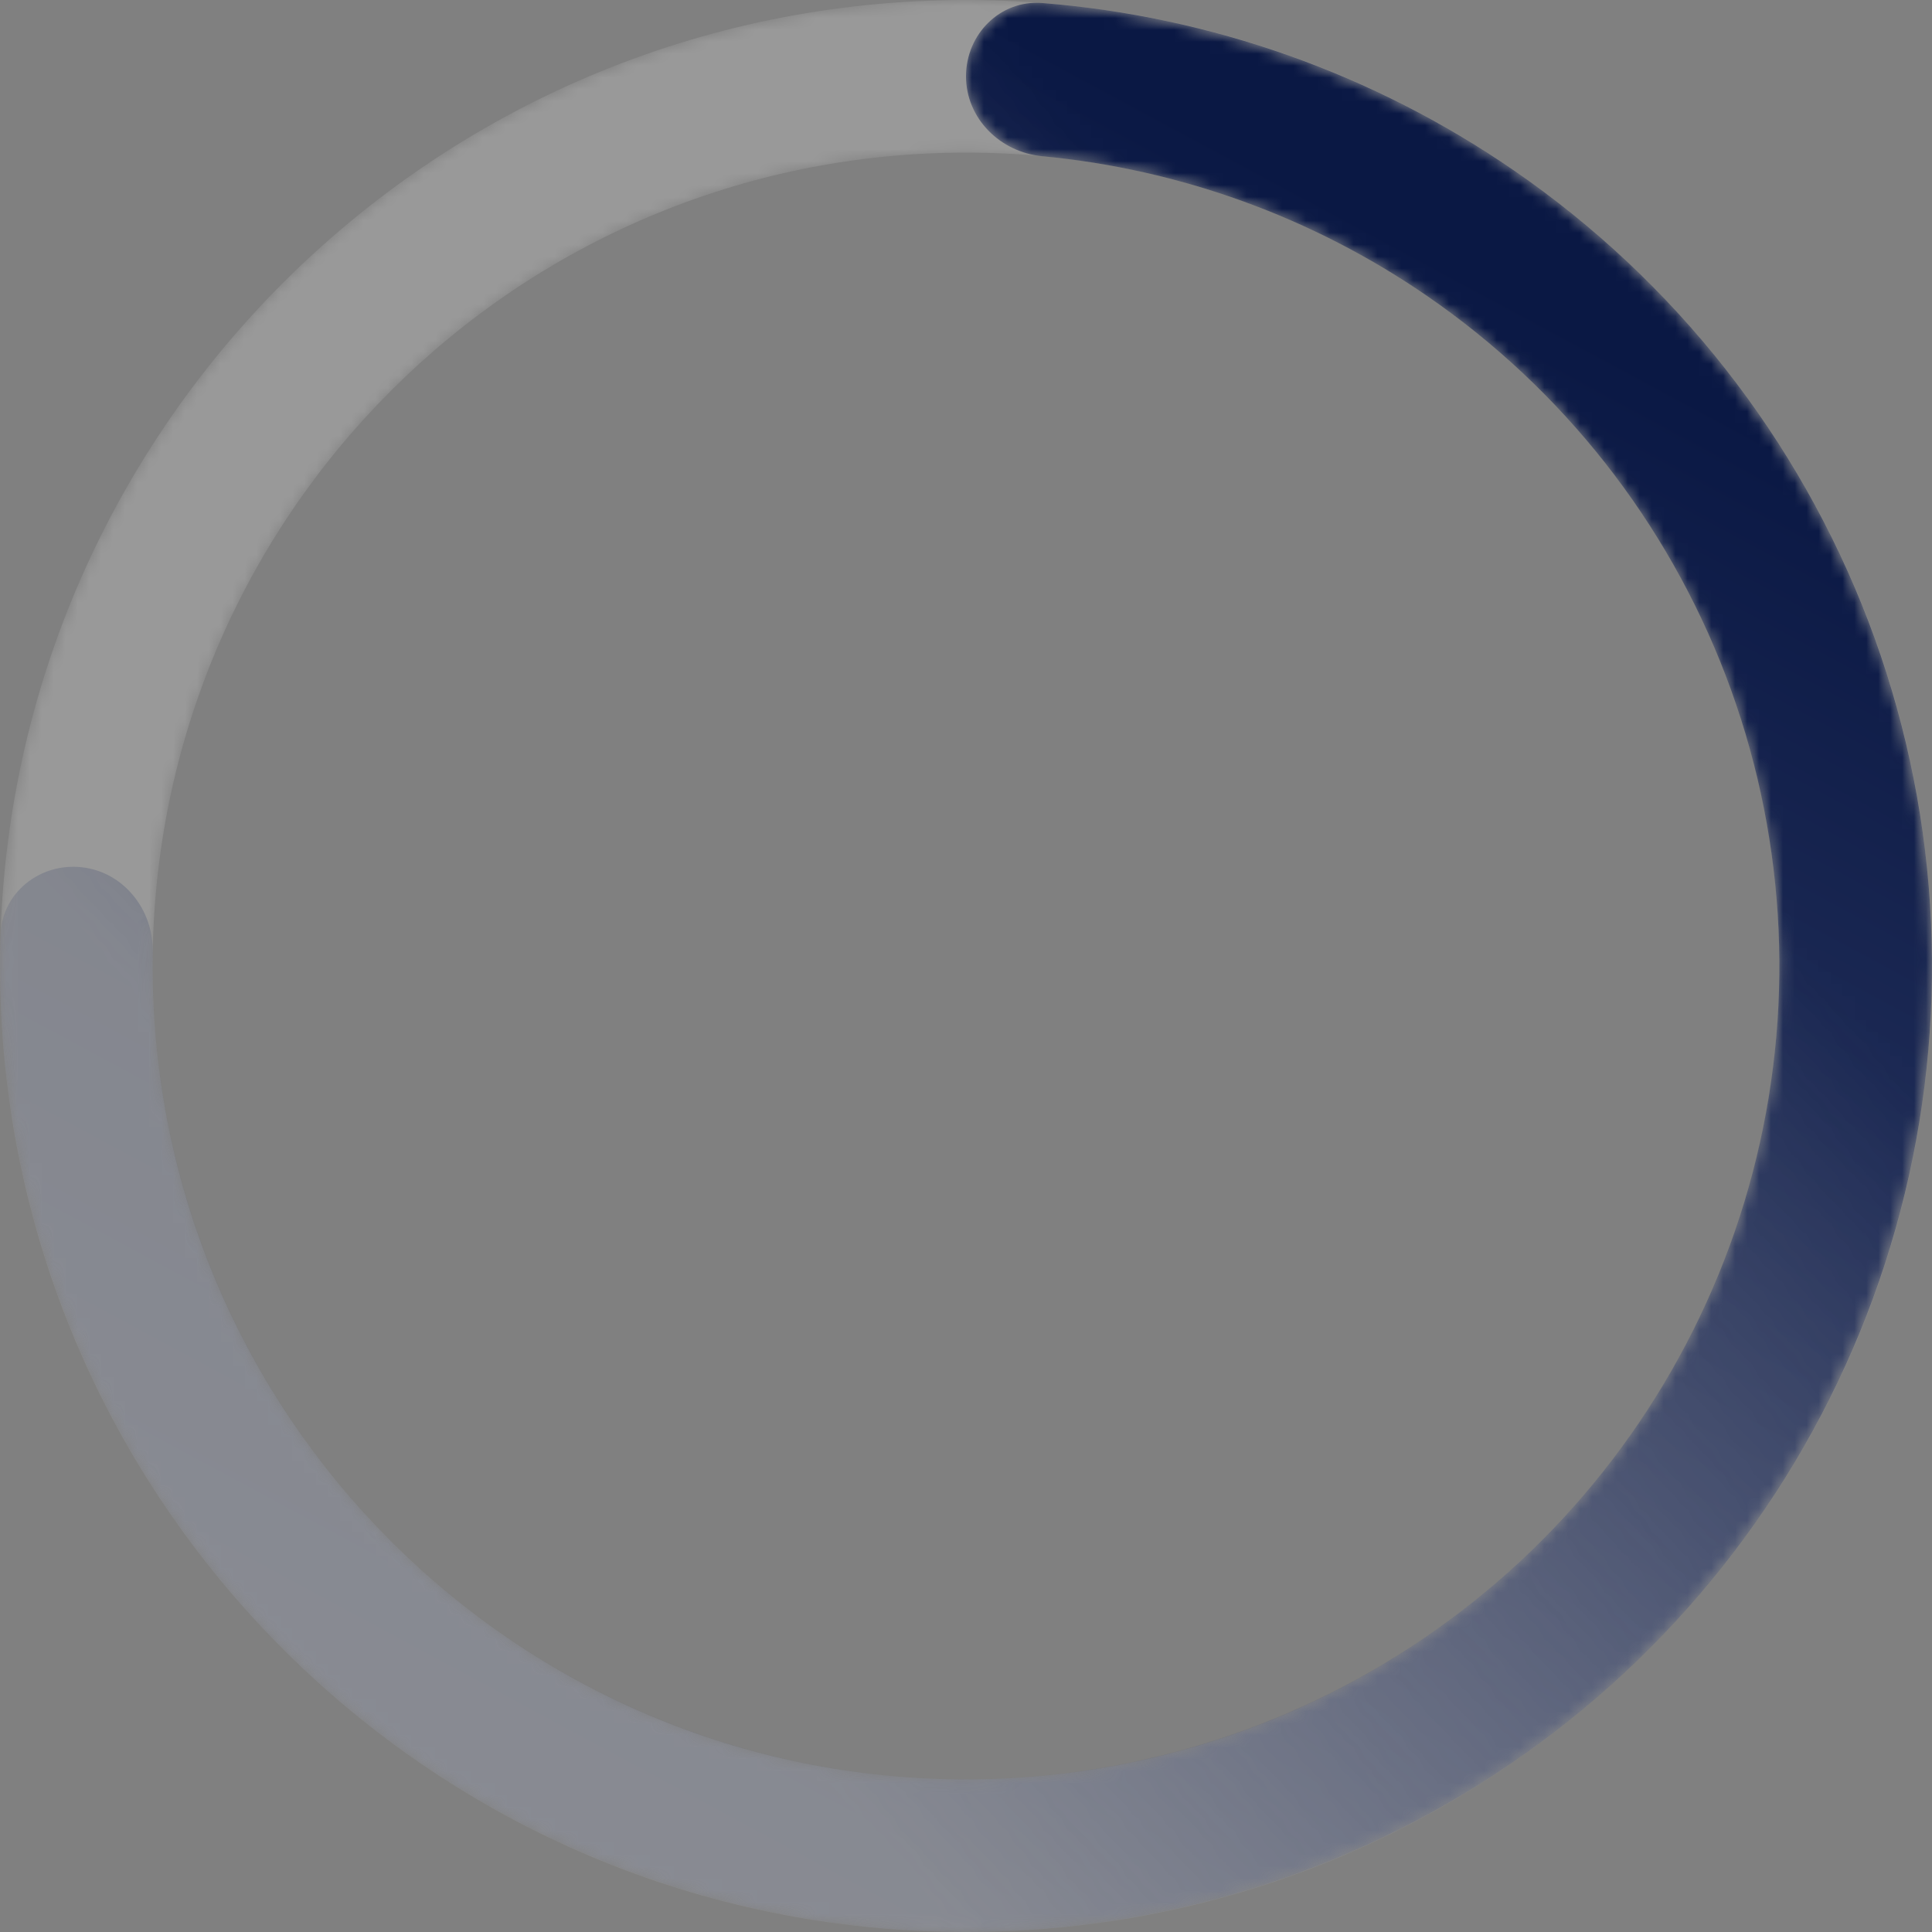<svg width="162" height="162" viewBox="0 0 162 162" fill="none" xmlns="http://www.w3.org/2000/svg">
<rect x="0" y="0" width="162" height="162" fill="#808080" stroke="none"/>
<mask id="mask0_314_2156" style="mask-type:alpha" maskUnits="userSpaceOnUse" x="0" y="0" width="162" height="162">
<path d="M162 81C162 125.735 125.735 162 81 162C36.265 162 0 125.735 0 81C0 36.265 36.265 0 81 0C125.735 0 162 36.265 162 81ZM12.798 81C12.798 118.667 43.333 149.202 81 149.202C118.667 149.202 149.202 118.667 149.202 81C149.202 43.333 118.667 12.798 81 12.798C43.333 12.798 12.798 43.333 12.798 81Z" fill="white" fill-opacity="0.5"/>
</mask>
<g mask="url(#mask0_314_2156)">
<path d="M162 81C162 125.735 125.735 162 81 162C36.265 162 0 125.735 0 81C0 36.265 36.265 0 81 0C125.735 0 162 36.265 162 81ZM12.798 81C12.798 118.667 43.333 149.202 81 149.202C118.667 149.202 149.202 118.667 149.202 81C149.202 43.333 118.667 12.798 81 12.798C43.333 12.798 12.798 43.333 12.798 81Z" fill="white" fill-opacity="0.4"/>
</g>
<mask id="mask1_314_2156" style="mask-type:alpha" maskUnits="userSpaceOnUse" x="-1" y="0" width="163" height="163">
<path d="M81 6.399C81 2.865 83.87 -0.026 87.393 0.253C103.032 1.49 118.026 7.25 130.515 16.896C144.696 27.85 154.845 43.197 159.372 60.536C163.9 77.874 162.55 96.224 155.534 112.713C148.518 129.202 136.233 142.899 120.601 151.66C104.969 160.42 86.873 163.75 69.147 161.128C51.42 158.506 35.064 150.079 22.638 137.168C10.212 124.257 2.418 107.589 0.477 89.775C-1.233 74.088 1.681 58.292 8.788 44.306C10.389 41.156 14.353 40.217 17.367 42.062C20.382 43.906 21.3 47.835 19.746 51.009C14.091 62.559 11.797 75.518 13.199 88.389C14.834 103.388 21.396 117.422 31.859 128.294C42.322 139.165 56.094 146.26 71.02 148.468C85.945 150.676 101.182 147.872 114.344 140.495C127.506 133.119 137.85 121.586 143.758 107.702C149.665 93.818 150.801 78.368 146.989 63.769C143.177 49.17 134.632 36.248 122.691 27.024C112.445 19.11 100.194 14.303 87.39 13.098C83.871 12.767 81 9.933 81 6.399Z" fill="url(#paint0_linear_314_2156)"/>
</mask>
<g mask="url(#mask1_314_2156)">
<path d="M81 6.399C81 2.865 83.87 -0.026 87.393 0.253C101.539 1.372 115.183 6.194 126.933 14.283C140.445 23.585 150.813 36.771 156.667 52.095C162.521 67.419 163.584 84.159 159.716 100.101C155.847 116.042 147.23 130.434 135.004 141.37C122.778 152.307 107.519 159.274 91.246 161.349C74.974 163.424 58.455 160.51 43.876 152.992C29.296 145.473 17.343 133.705 9.597 119.245C2.862 106.67 -0.415 92.574 0.042 78.391C0.156 74.859 3.348 72.328 6.86 72.72C10.372 73.112 12.87 76.281 12.808 79.814C12.606 91.414 15.368 102.913 20.879 113.202C27.4 125.378 37.465 135.286 49.741 141.617C62.017 147.947 75.926 150.401 89.627 148.654C103.329 146.907 116.177 141.041 126.471 131.832C136.766 122.623 144.021 110.506 147.279 97.083C150.536 83.66 149.641 69.565 144.712 56.662C139.783 43.759 131.052 32.657 119.676 24.824C110.062 18.205 98.941 14.185 87.39 13.098C83.871 12.767 81 9.933 81 6.399Z" fill="url(#paint1_linear_314_2156)"/>
</g>
<defs>
<linearGradient id="paint0_linear_314_2156" x1="1.08193e-06" y1="70.902" x2="81" y2="9.65833e-06" gradientUnits="userSpaceOnUse">
<stop stop-color="#0071E3" stop-opacity="0.2"/>
<stop offset="1" stop-color="#0071E3"/>
</linearGradient>
<linearGradient id="paint1_linear_314_2156" x1="12.433" y1="127.482" x2="81" y2="1.0855e-05" gradientUnits="userSpaceOnUse">
<stop stop-color="#445078"/>
<stop offset="1" stop-color="#0A1844"/>
</linearGradient>
</defs>
</svg>
